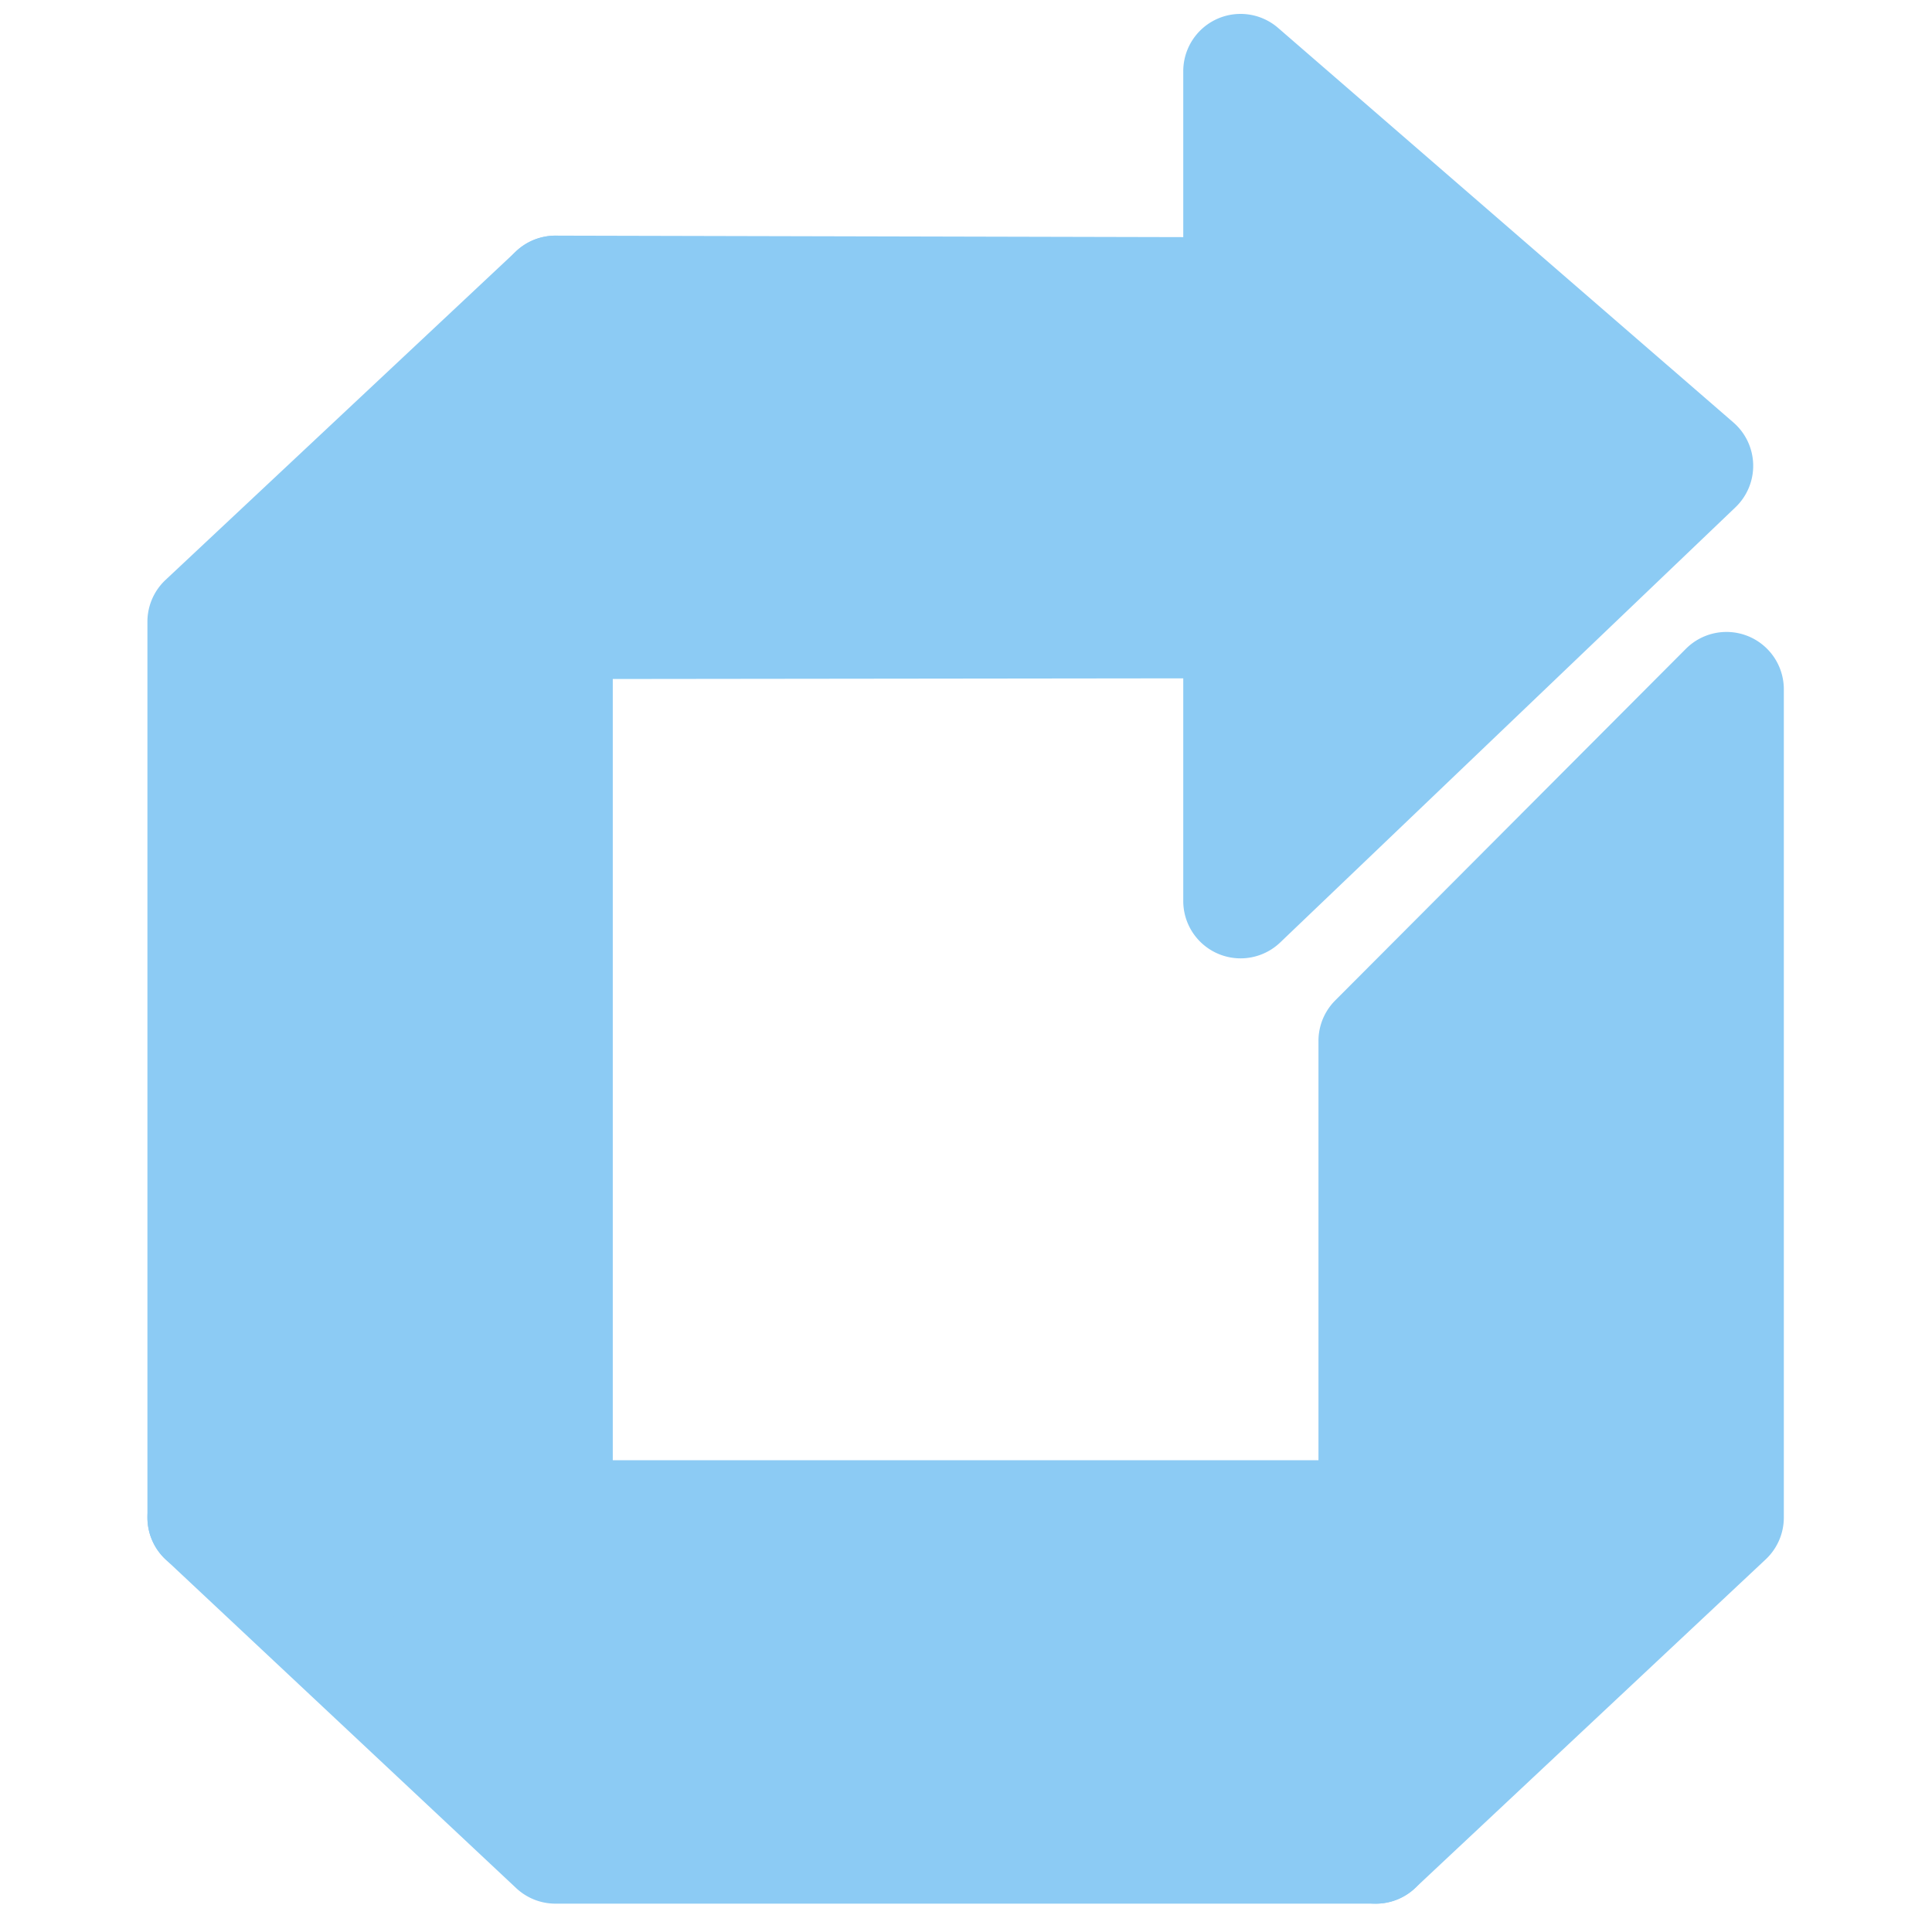 <?xml version="1.0" standalone="no"?><!DOCTYPE svg PUBLIC "-//W3C//DTD SVG 1.1//EN" "http://www.w3.org/Graphics/SVG/1.1/DTD/svg11.dtd"><svg t="1727966691652" class="icon" viewBox="0 0 1024 1024" version="1.1" xmlns="http://www.w3.org/2000/svg" p-id="4814" xmlns:xlink="http://www.w3.org/1999/xlink" width="48" height="48"><path d="M898.852 246.889l-241.319-209.12v118.366l-363.133-0.859v174.26l363.133-0.421v148.45z" fill="#8CCBF4" p-id="4815"></path><path d="M657.525 507.949a30.388 30.388 0 0 1-30.375-30.384V359.535l-332.712 0.385h-0.036a30.371 30.371 0 0 1-30.384-30.384V155.276a30.384 30.384 0 0 1 8.925-21.512c5.716-5.7 13.413-8.787 21.528-8.872l332.68 0.79V37.769a30.375 30.375 0 0 1 50.283-22.962l241.315 209.12a30.392 30.392 0 0 1 1.102 44.923l-241.319 230.676a30.384 30.384 0 0 1-21.005 8.422z m0.008-209.217a30.38 30.38 0 0 1 30.384 30.384v77.373l165.813-158.501-165.813-143.686v51.834a30.375 30.375 0 0 1-30.384 30.384h-0.073l-332.68-0.79v113.383l332.712-0.381h0.041z" fill="#8CCBF4" p-id="4816"></path><path d="M294.397 804.331l0.004-649.054L108.518 329.536v474.794z" fill="#8CCBF4" p-id="4817"></path><path d="M294.397 834.714H108.518a30.384 30.384 0 0 1-30.384-30.384v-474.794a30.384 30.384 0 0 1 9.605-22.168l185.879-174.26a30.384 30.384 0 0 1 51.166 22.168v649.054a30.392 30.392 0 0 1-30.388 30.384z m-155.495-60.767H264.013V225.41L138.902 342.699v431.249z" fill="#8CCBF4" p-id="4818"></path><path d="M729.202 978.595v-174.264H108.518L294.397 978.595z" fill="#8CCBF4" p-id="4819"></path><path d="M729.202 1008.978H294.397a30.412 30.412 0 0 1-20.782-8.216L87.74 826.494a30.388 30.388 0 0 1 20.782-52.547H729.206c16.784 0 30.384 13.6 30.384 30.384v174.268a30.384 30.384 0 0 1-30.388 30.38z m-422.79-60.767h392.406v-113.501H185.352l121.06 113.501z" fill="#8CCBF4" p-id="4820"></path><path d="M729.202 978.595l-0.004-426.881 185.883-186.381v438.998z" fill="#8CCBF4" p-id="4821"></path><path d="M729.194 1008.978a30.384 30.384 0 0 1-30.375-30.384l-0.004-426.881a30.384 30.384 0 0 1 8.868-21.455l185.883-186.385a30.384 30.384 0 0 1 51.899 21.455v438.998a30.392 30.392 0 0 1-9.601 22.168l-185.879 174.268a30.384 30.384 0 0 1-20.79 8.216z m30.388-444.702l0.004 344.185 125.112-117.293v-352.344l-125.116 125.452z" fill="#8CCBF4" p-id="4822"></path></svg>